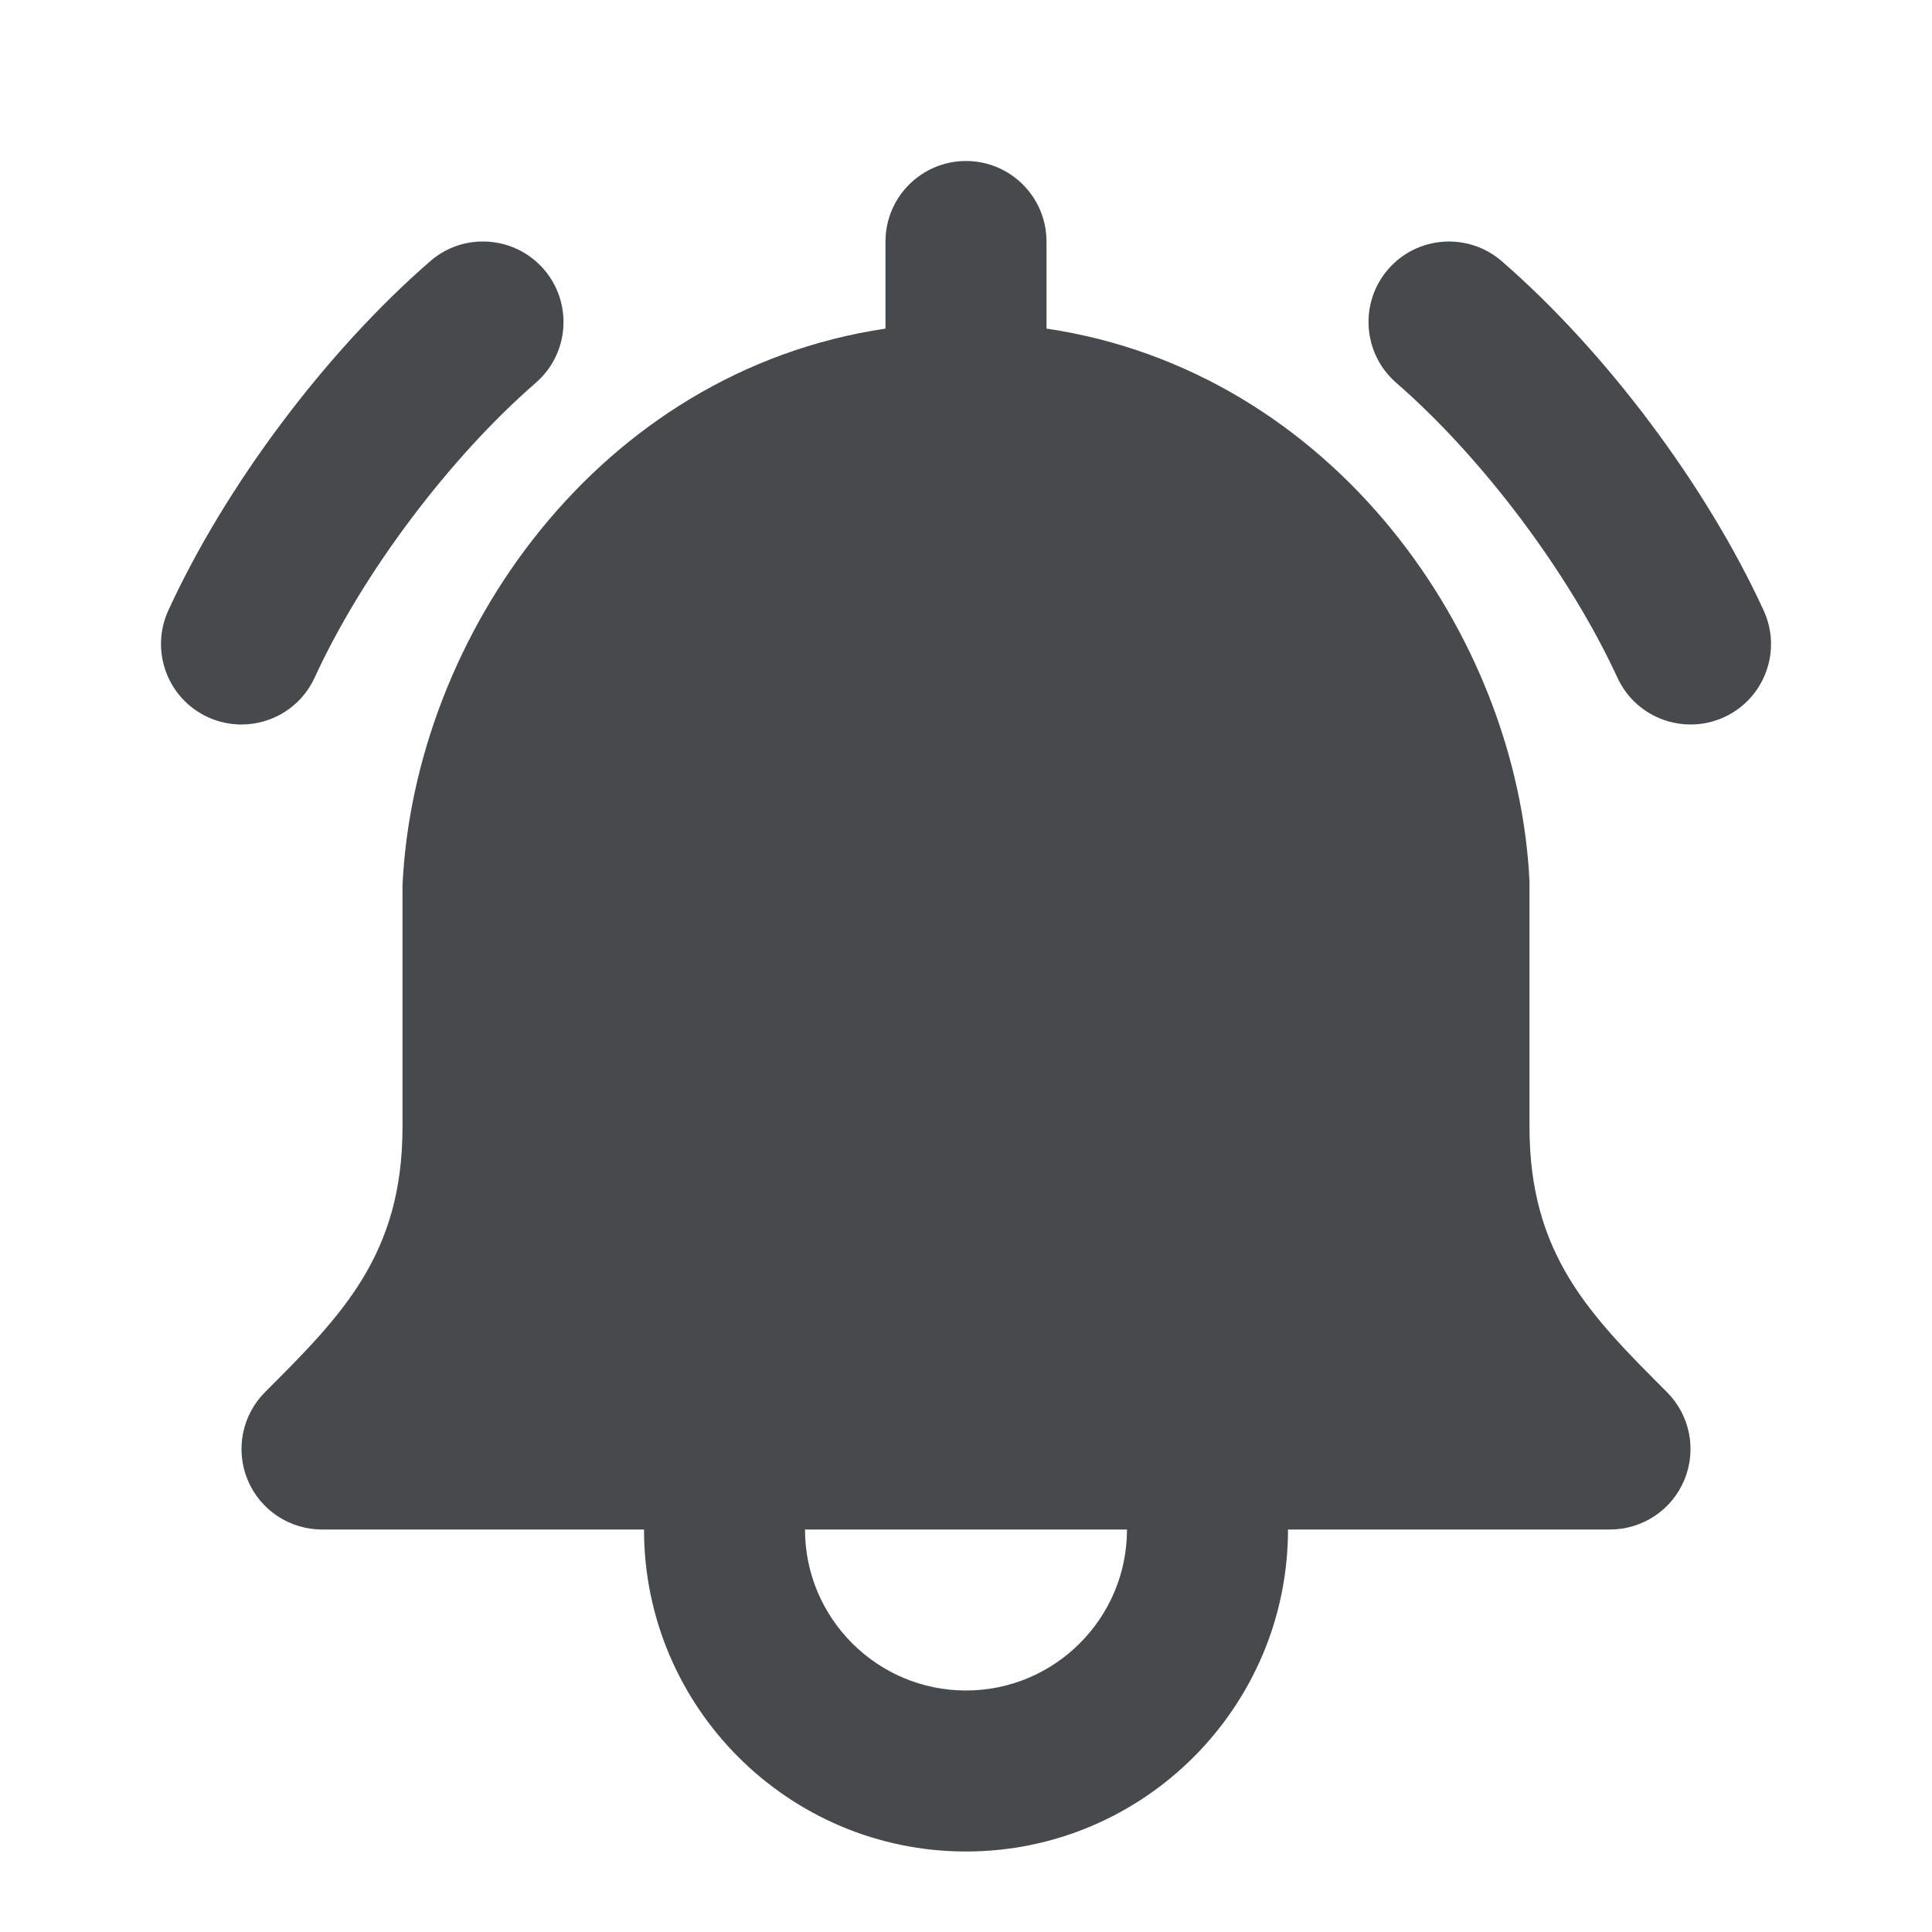 <svg width="24" height="24" viewBox="0 0 24 24" fill="none" xmlns="http://www.w3.org/2000/svg">
<path d="M19 14V10.953C18.856 7.889 16.555 4.61 13 4.082V3C13 2.448 12.552 2 12 2C11.448 2 11 2.448 11 3V4.082C7.445 4.611 5.145 7.893 5 11V14C5 15.586 4.247 16.339 3.293 17.293C3.007 17.579 2.921 18.009 3.076 18.383C3.231 18.757 3.596 19 4 19H8C8 21.206 9.794 23 12 23C14.206 23 16 21.206 16 19H20C20.404 19 20.77 18.757 20.924 18.383C21.079 18.009 20.993 17.579 20.707 17.293C19.753 16.339 19 15.586 19 14ZM12 21C10.897 21 10 20.103 10 19H14C14 20.103 13.103 21 12 21Z" fill="#464A4D"/>
<path d="M21.908 7.582C21.194 6.029 19.948 4.367 18.656 3.245C18.239 2.884 17.607 2.927 17.245 3.344C16.883 3.761 16.928 4.392 17.344 4.755C18.419 5.689 19.497 7.127 20.092 8.418C20.26 8.784 20.622 9 21.001 9C21.141 9 21.282 8.971 21.418 8.909C21.92 8.678 22.14 8.084 21.908 7.582Z" fill="#464A4D"/>
<path d="M3.909 8.417C4.5 7.128 5.579 5.691 6.656 4.755C7.073 4.393 7.117 3.761 6.755 3.344C6.392 2.928 5.76 2.882 5.344 3.245C4.049 4.37 2.802 6.033 2.091 7.583C1.861 8.085 2.081 8.679 2.583 8.909C2.718 8.971 2.86 9 3 9C3.378 9 3.741 8.784 3.909 8.417Z" fill="#464A4D"/>
</svg>
